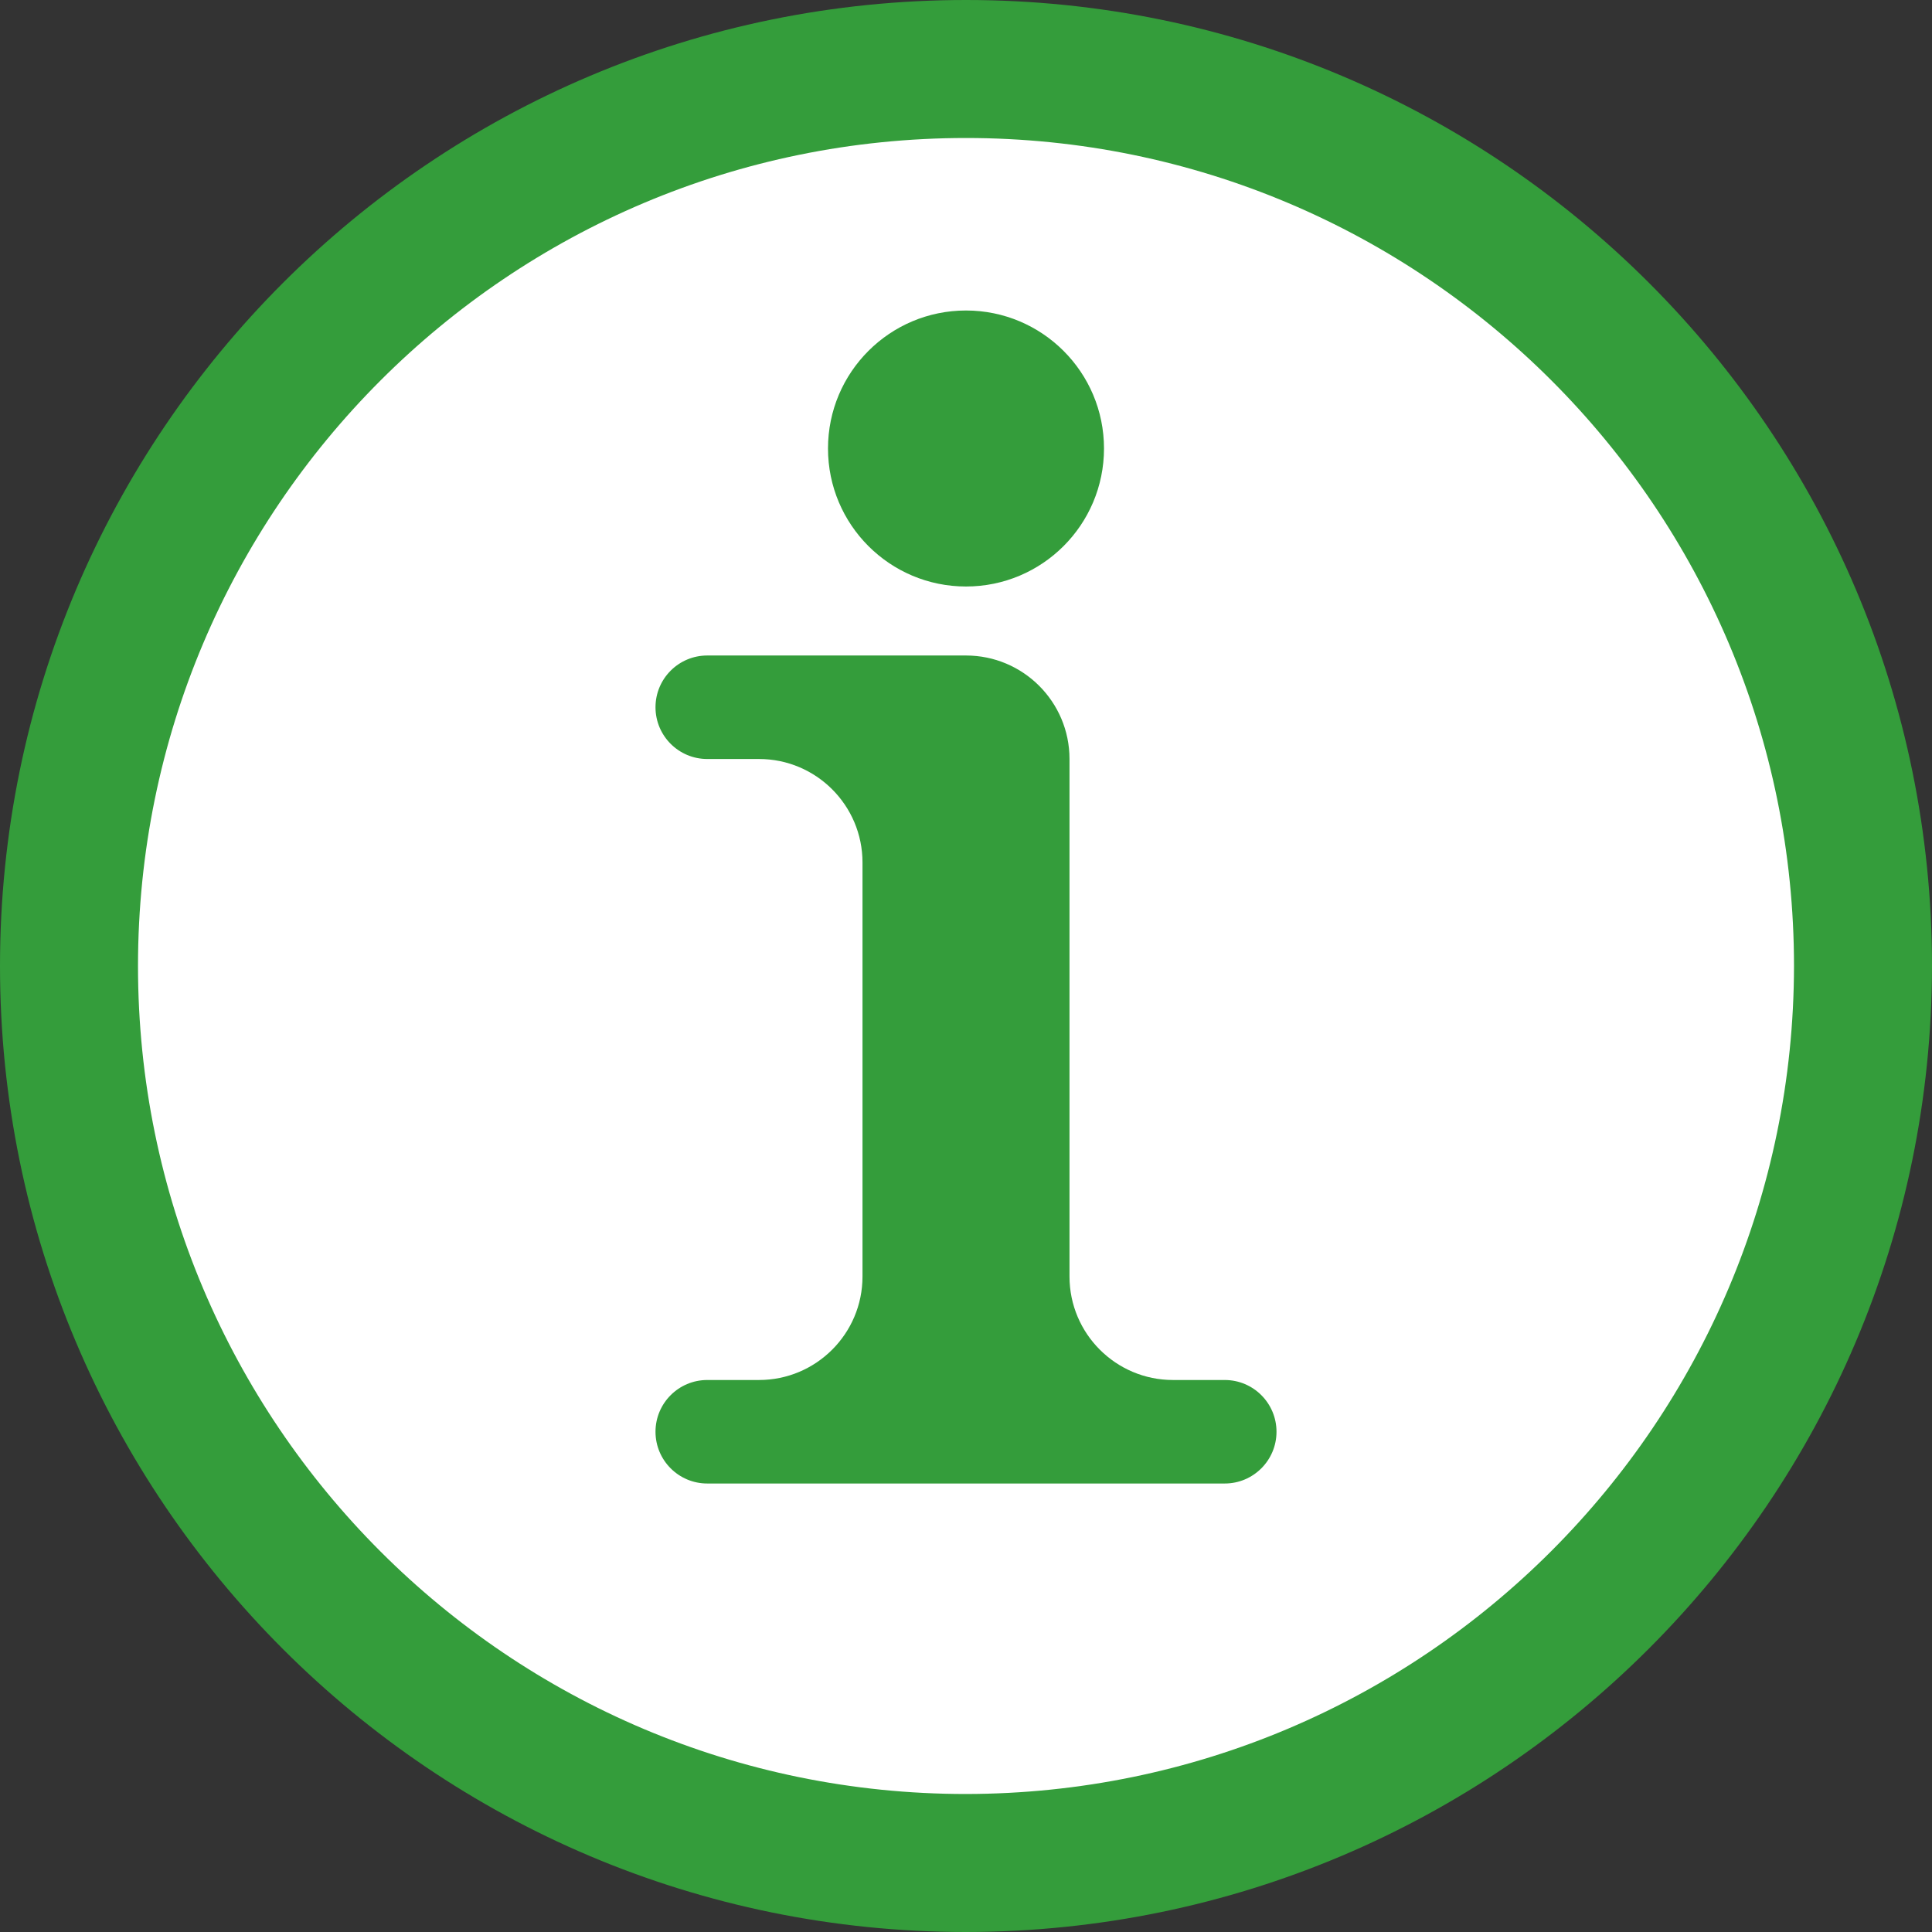 <?xml version="1.0" encoding="UTF-8"?>
<svg width="14px" height="14px" viewBox="0 0 14 14" version="1.1" xmlns="http://www.w3.org/2000/svg" xmlns:xlink="http://www.w3.org/1999/xlink">
    <rect x="0" y="0" width="14" height="14" fill="#333333" stroke="none"/>
    <title>Assets/Info/green</title>
    <g id="Booking-widget" stroke="none" stroke-width="1" fill="none" fill-rule="evenodd">
        <g id="Booking-Widget---Passengers---Desktop" transform="translate(-774, -250)">
            <g id="Passenger-types" transform="translate(400, 148)">
                <g id="Adult" transform="translate(0, 74)">
                    <g id="Infocircle_24px_green" transform="translate(372, 26)">
                        <g id="BG_Square" opacity="0.01">
                            <rect id="Rectangle-path" x="0" y="0" width="18" height="18"></rect>
                        </g>
                        <g id="Outlined" transform="translate(1.25, 1.25)" fill-rule="nonzero">
                            <path d="M7.75,14.75 C3.884,14.75 0.75,11.616 0.75,7.75 C0.75,3.884 3.884,0.75 7.75,0.75 C11.616,0.75 14.75,3.884 14.75,7.75 C14.746,11.614 11.614,14.746 7.75,14.75 Z" id="Path" fill="#349D3B"></path>
                            <path d="M7.75,13.75 C11.062,13.746 13.746,11.062 13.75,7.75 C13.75,4.436 11.064,1.75 7.75,1.75 C4.436,1.75 1.75,4.436 1.75,7.75 C1.75,11.064 4.436,13.75 7.75,13.75 Z" id="Path" fill="#FFFFFF"></path>
                            <circle id="Oval" fill="#349D3B" cx="7.75" cy="4" r="1"></circle>
                            <path d="M9.625,10.75 L9.25,10.75 C8.836,10.75 8.5,10.414 8.5,10 L8.5,6.25 C8.5,5.836 8.164,5.5 7.75,5.5 L5.875,5.5 C5.668,5.5 5.5,5.668 5.5,5.875 C5.5,6.082 5.668,6.25 5.875,6.25 L6.25,6.25 C6.664,6.25 7,6.586 7,7 L7,10 C7,10.414 6.664,10.75 6.25,10.75 L5.875,10.75 C5.668,10.75 5.5,10.918 5.5,11.125 C5.5,11.332 5.668,11.5 5.875,11.5 L9.625,11.5 C9.832,11.5 10,11.332 10,11.125 C10,10.918 9.832,10.75 9.625,10.75 Z" id="Shape" fill="#349D3B"></path>
                        </g>
                    </g>
                </g>
            </g>
        </g>
    </g>
</svg>